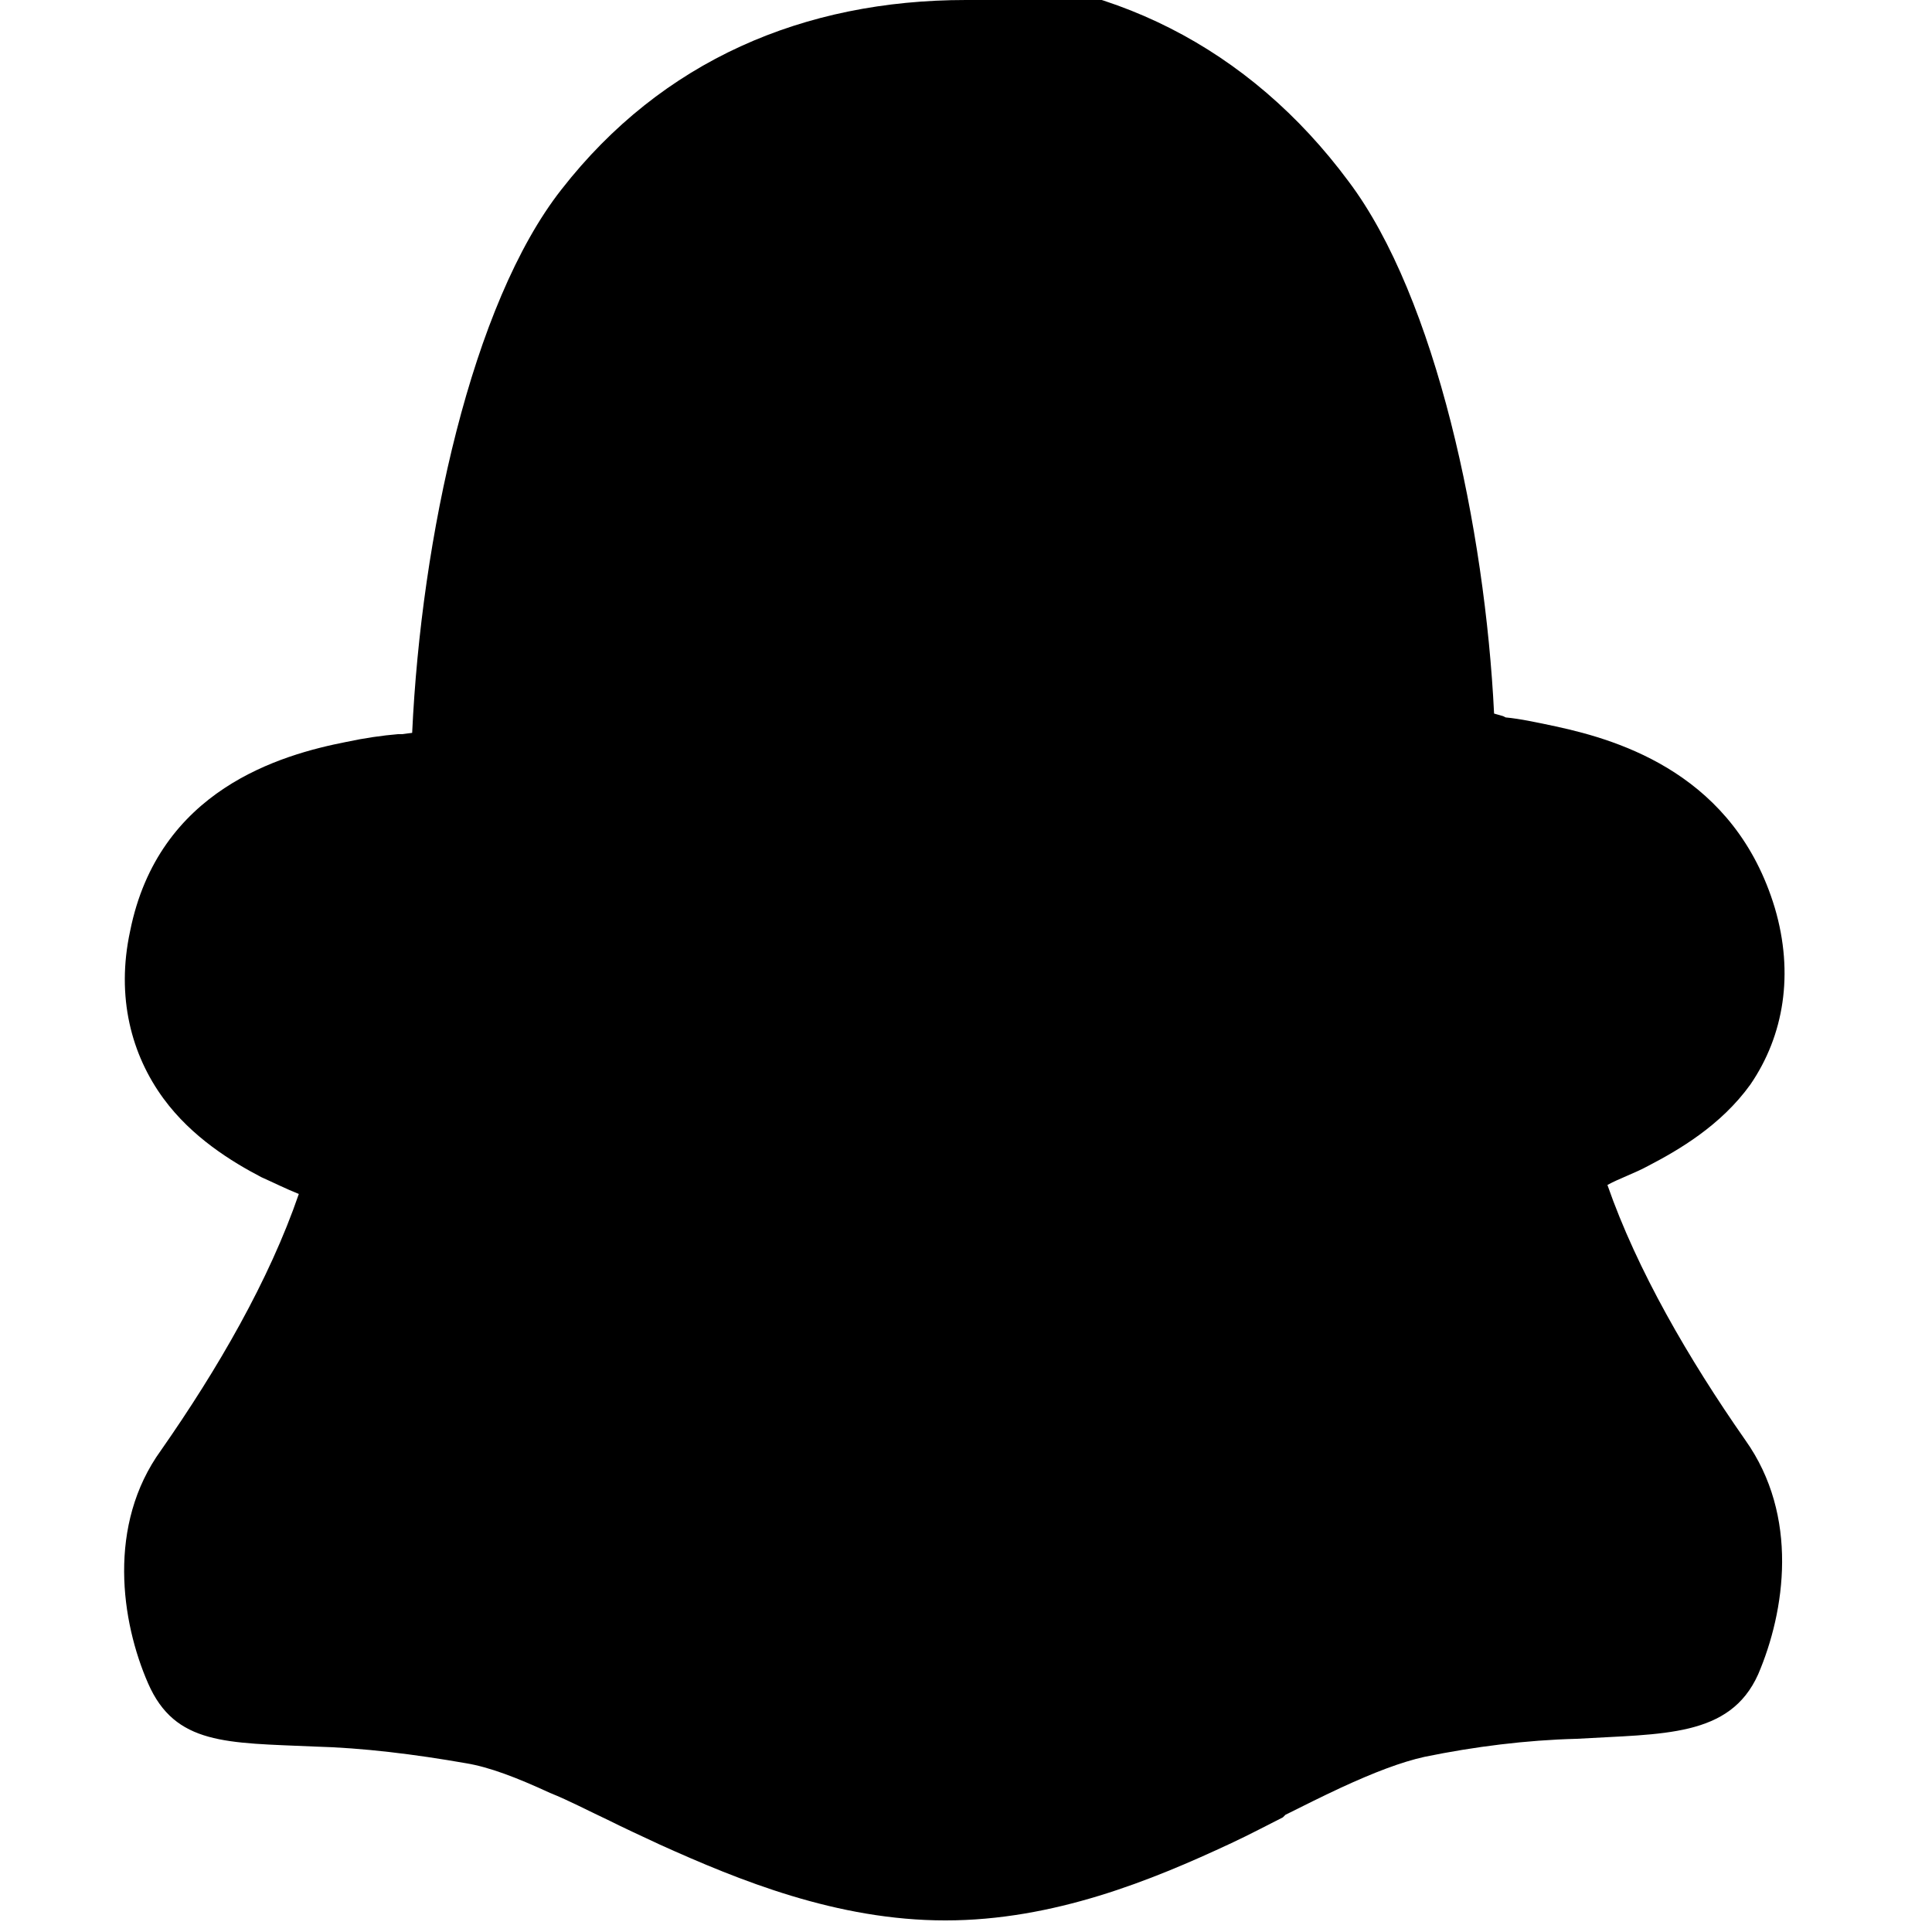 <svg viewBox="0 0 15 15" xmlns="http://www.w3.org/2000/svg"><path d="M7.5 0C6.24 0 5.14.47 4.36 1.47c-.7.89-1.09 2.71-1.16 4.22l-.08.01 -.03 0c-.12.01-.26.03-.4.06 -.51.1-1.46.37-1.68 1.47 -.11.51.01.96.26 1.3 .22.3.53.49.76.61 .09.04.19.09.29.13 -.23.67-.63 1.36-1.07 1.99 -.42.58-.31 1.33-.1 1.81s.61.46 1.29.49c.38.01.78.06 1.18.13 .18.03.39.11.65.23 .15.06.3.14.45.21 .12.06.25.12.4.19 .62.28 1.38.59 2.22.59 .84 0 1.6-.31 2.22-.6 .15-.07.28-.14.4-.2l.02-.02c.14-.07.28-.14.43-.21 .26-.12.47-.2.65-.24 .39-.08.79-.13 1.18-.14 .67-.04 1.19-.01 1.41-.5 .21-.49.32-1.23-.1-1.82 -.44-.63-.84-1.32-1.07-1.98 .09-.05.21-.09.32-.15 .23-.12.56-.31.79-.63 .26-.38.34-.86.19-1.37 -.31-1.03-1.19-1.3-1.7-1.41 -.14-.03-.28-.06-.39-.07l-.02-.01 -.07-.02c-.07-1.43-.45-3.23-1.13-4.132C9.7.37 8.6-.19 7.32-.19Z"/></svg>
